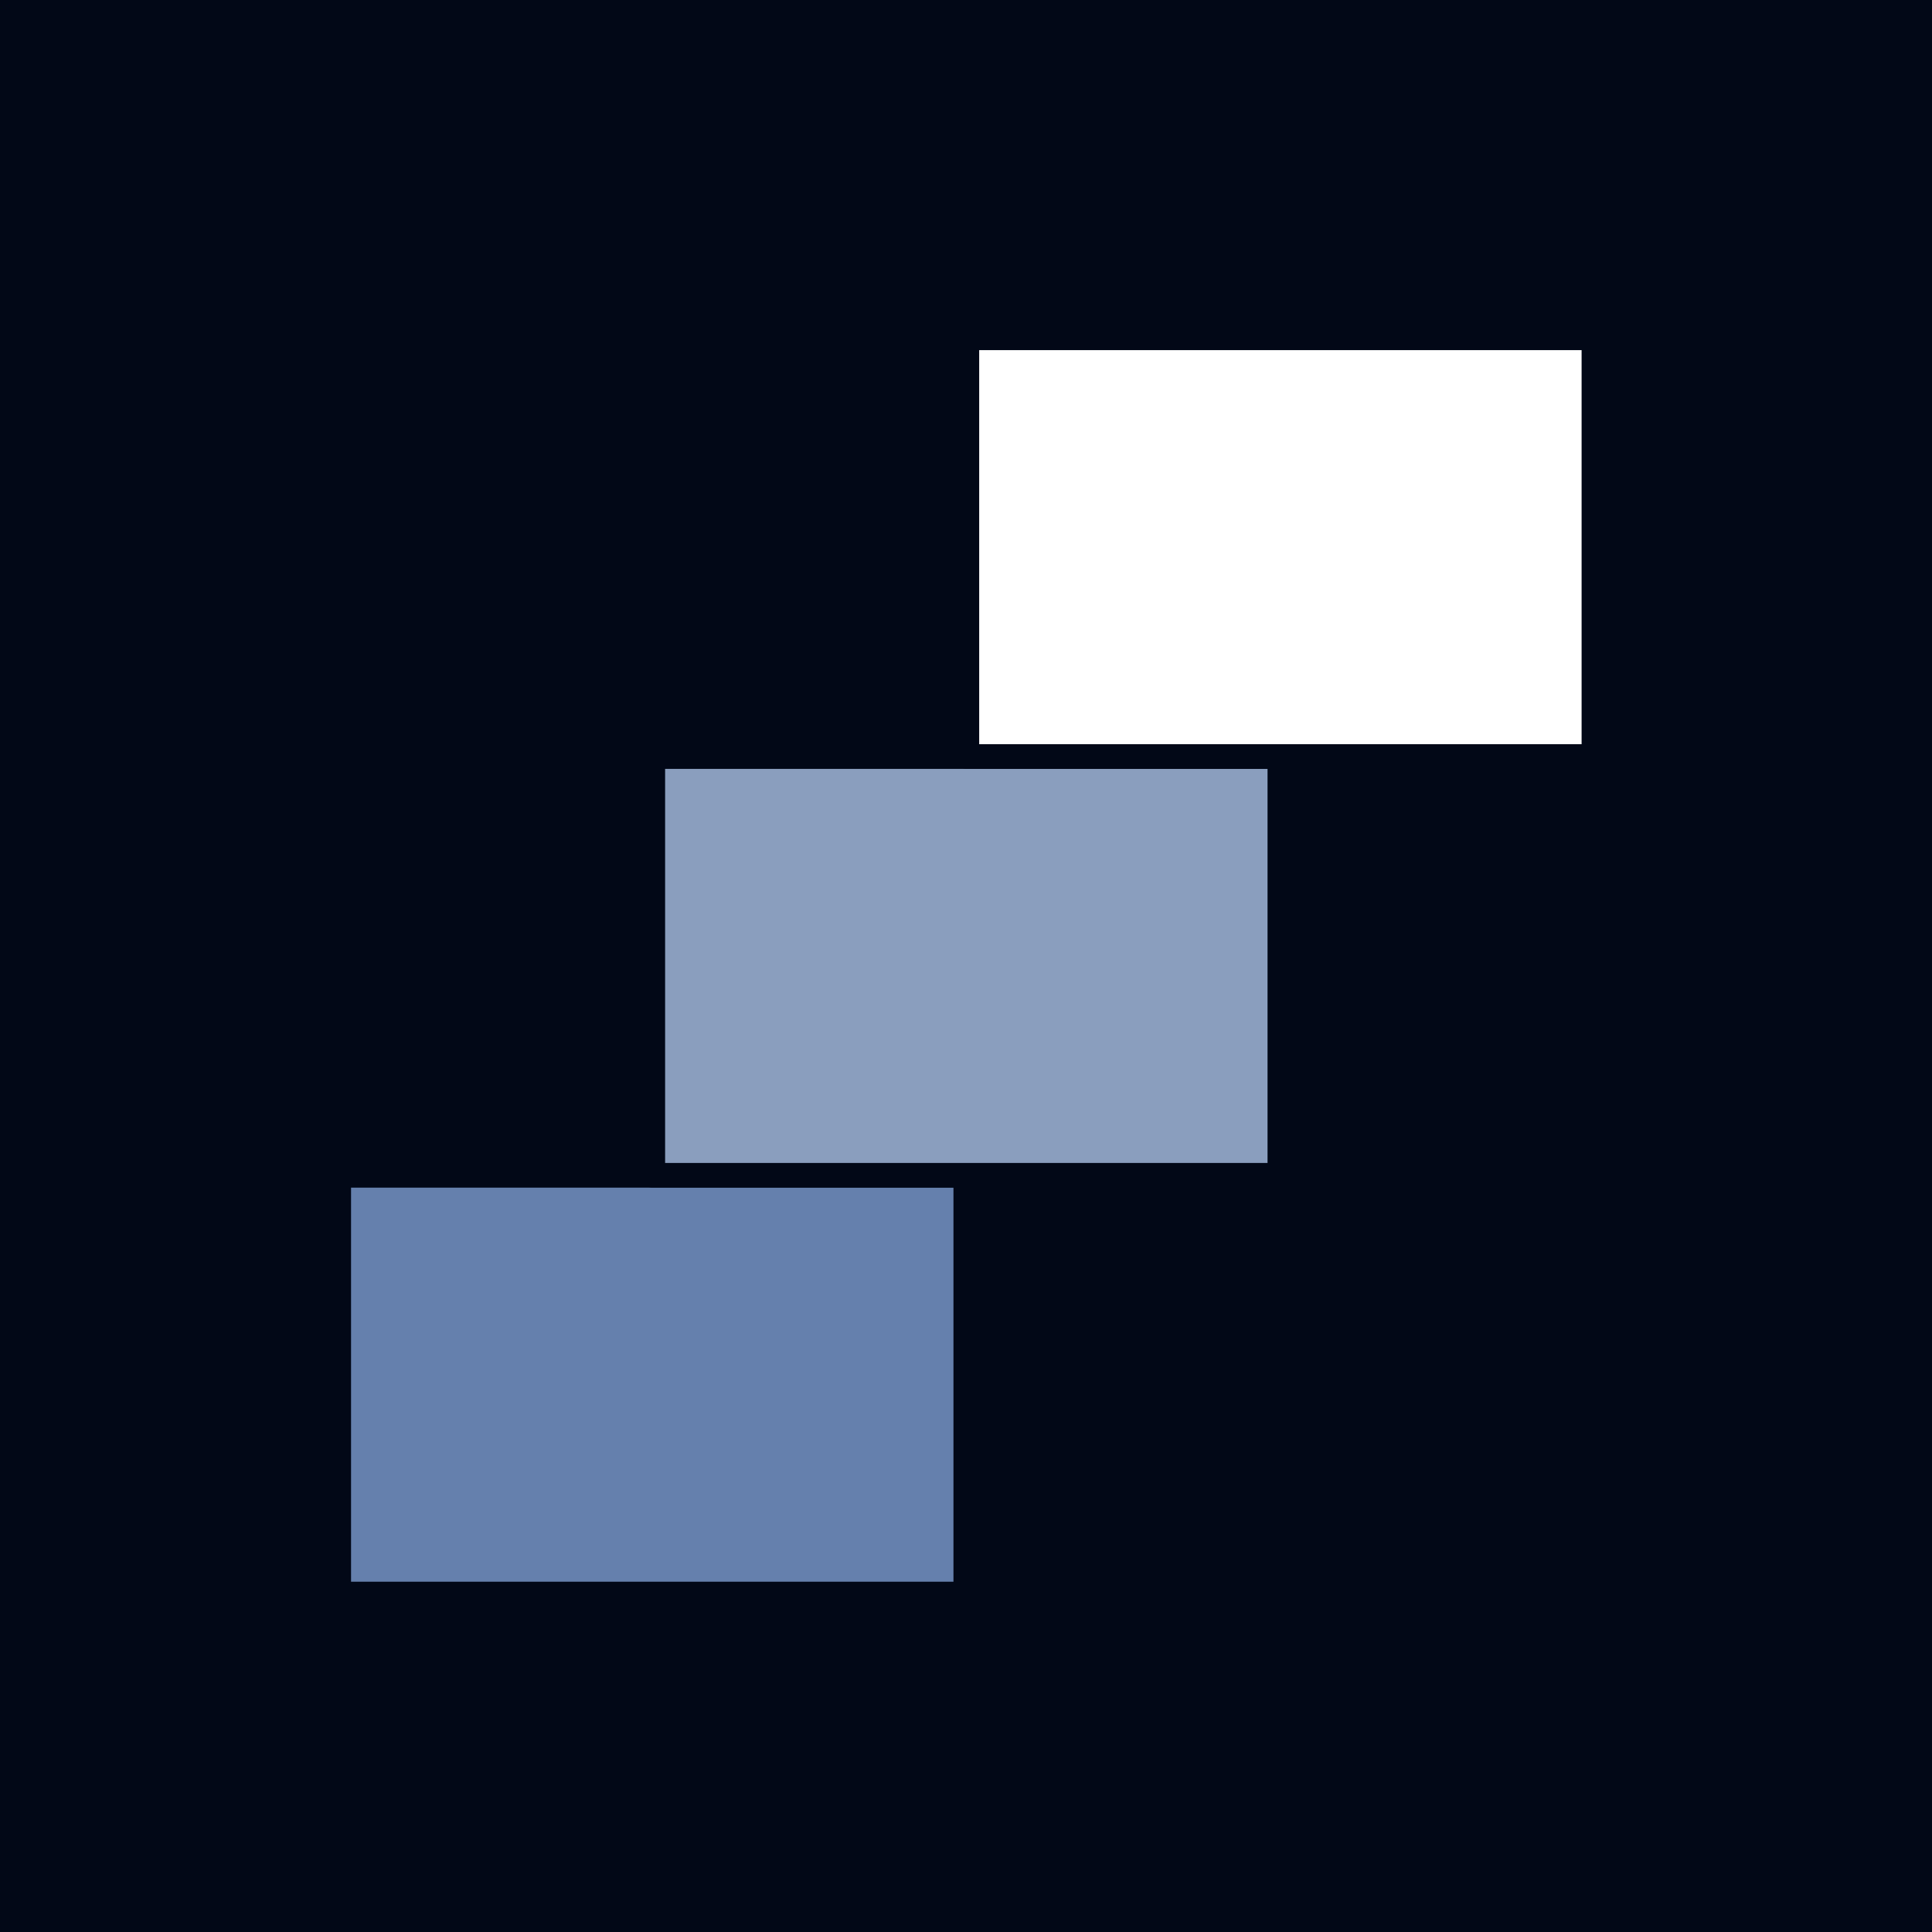 <?xml version="1.0" encoding="UTF-8" standalone="no"?>
<!DOCTYPE svg PUBLIC "-//W3C//DTD SVG 1.1//EN" "http://www.w3.org/Graphics/SVG/1.1/DTD/svg11.dtd">
<svg width="100%" height="100%" viewBox="0 0 400 400" version="1.1" xmlns="http://www.w3.org/2000/svg" xmlns:xlink="http://www.w3.org/1999/xlink" xml:space="preserve" xmlns:serif="http://www.serif.com/" style="fill-rule:evenodd;clip-rule:evenodd;stroke-linecap:round;stroke-linejoin:round;stroke-miterlimit:1.5;">
    <rect id="Artboard1" x="0" y="0" width="400" height="400" style="fill:rgb(2,8,23);"/>
    <g id="Artboard11" serif:id="Artboard1">
        <g transform="matrix(0.867,0,0,0.867,26.667,26.666)">
            <g transform="matrix(0.75,0,0,0.714,50,64.286)">
                <rect x="0" y="260" width="200" height="140" style="fill:rgb(101,128,173);stroke:rgb(2,8,23);stroke-width:8.19px;"/>
            </g>
            <g transform="matrix(0.75,0,0,0.714,125,-35.714)">
                <rect x="0" y="260" width="200" height="140" style="fill:rgb(138,158,190);stroke:rgb(2,8,23);stroke-width:8.19px;"/>
            </g>
            <g transform="matrix(0.75,0,0,0.714,200,-135.714)">
                <rect x="0" y="260" width="200" height="140" style="fill:white;stroke:rgb(2,8,23);stroke-width:8.19px;"/>
            </g>
        </g>
    </g>
</svg>
